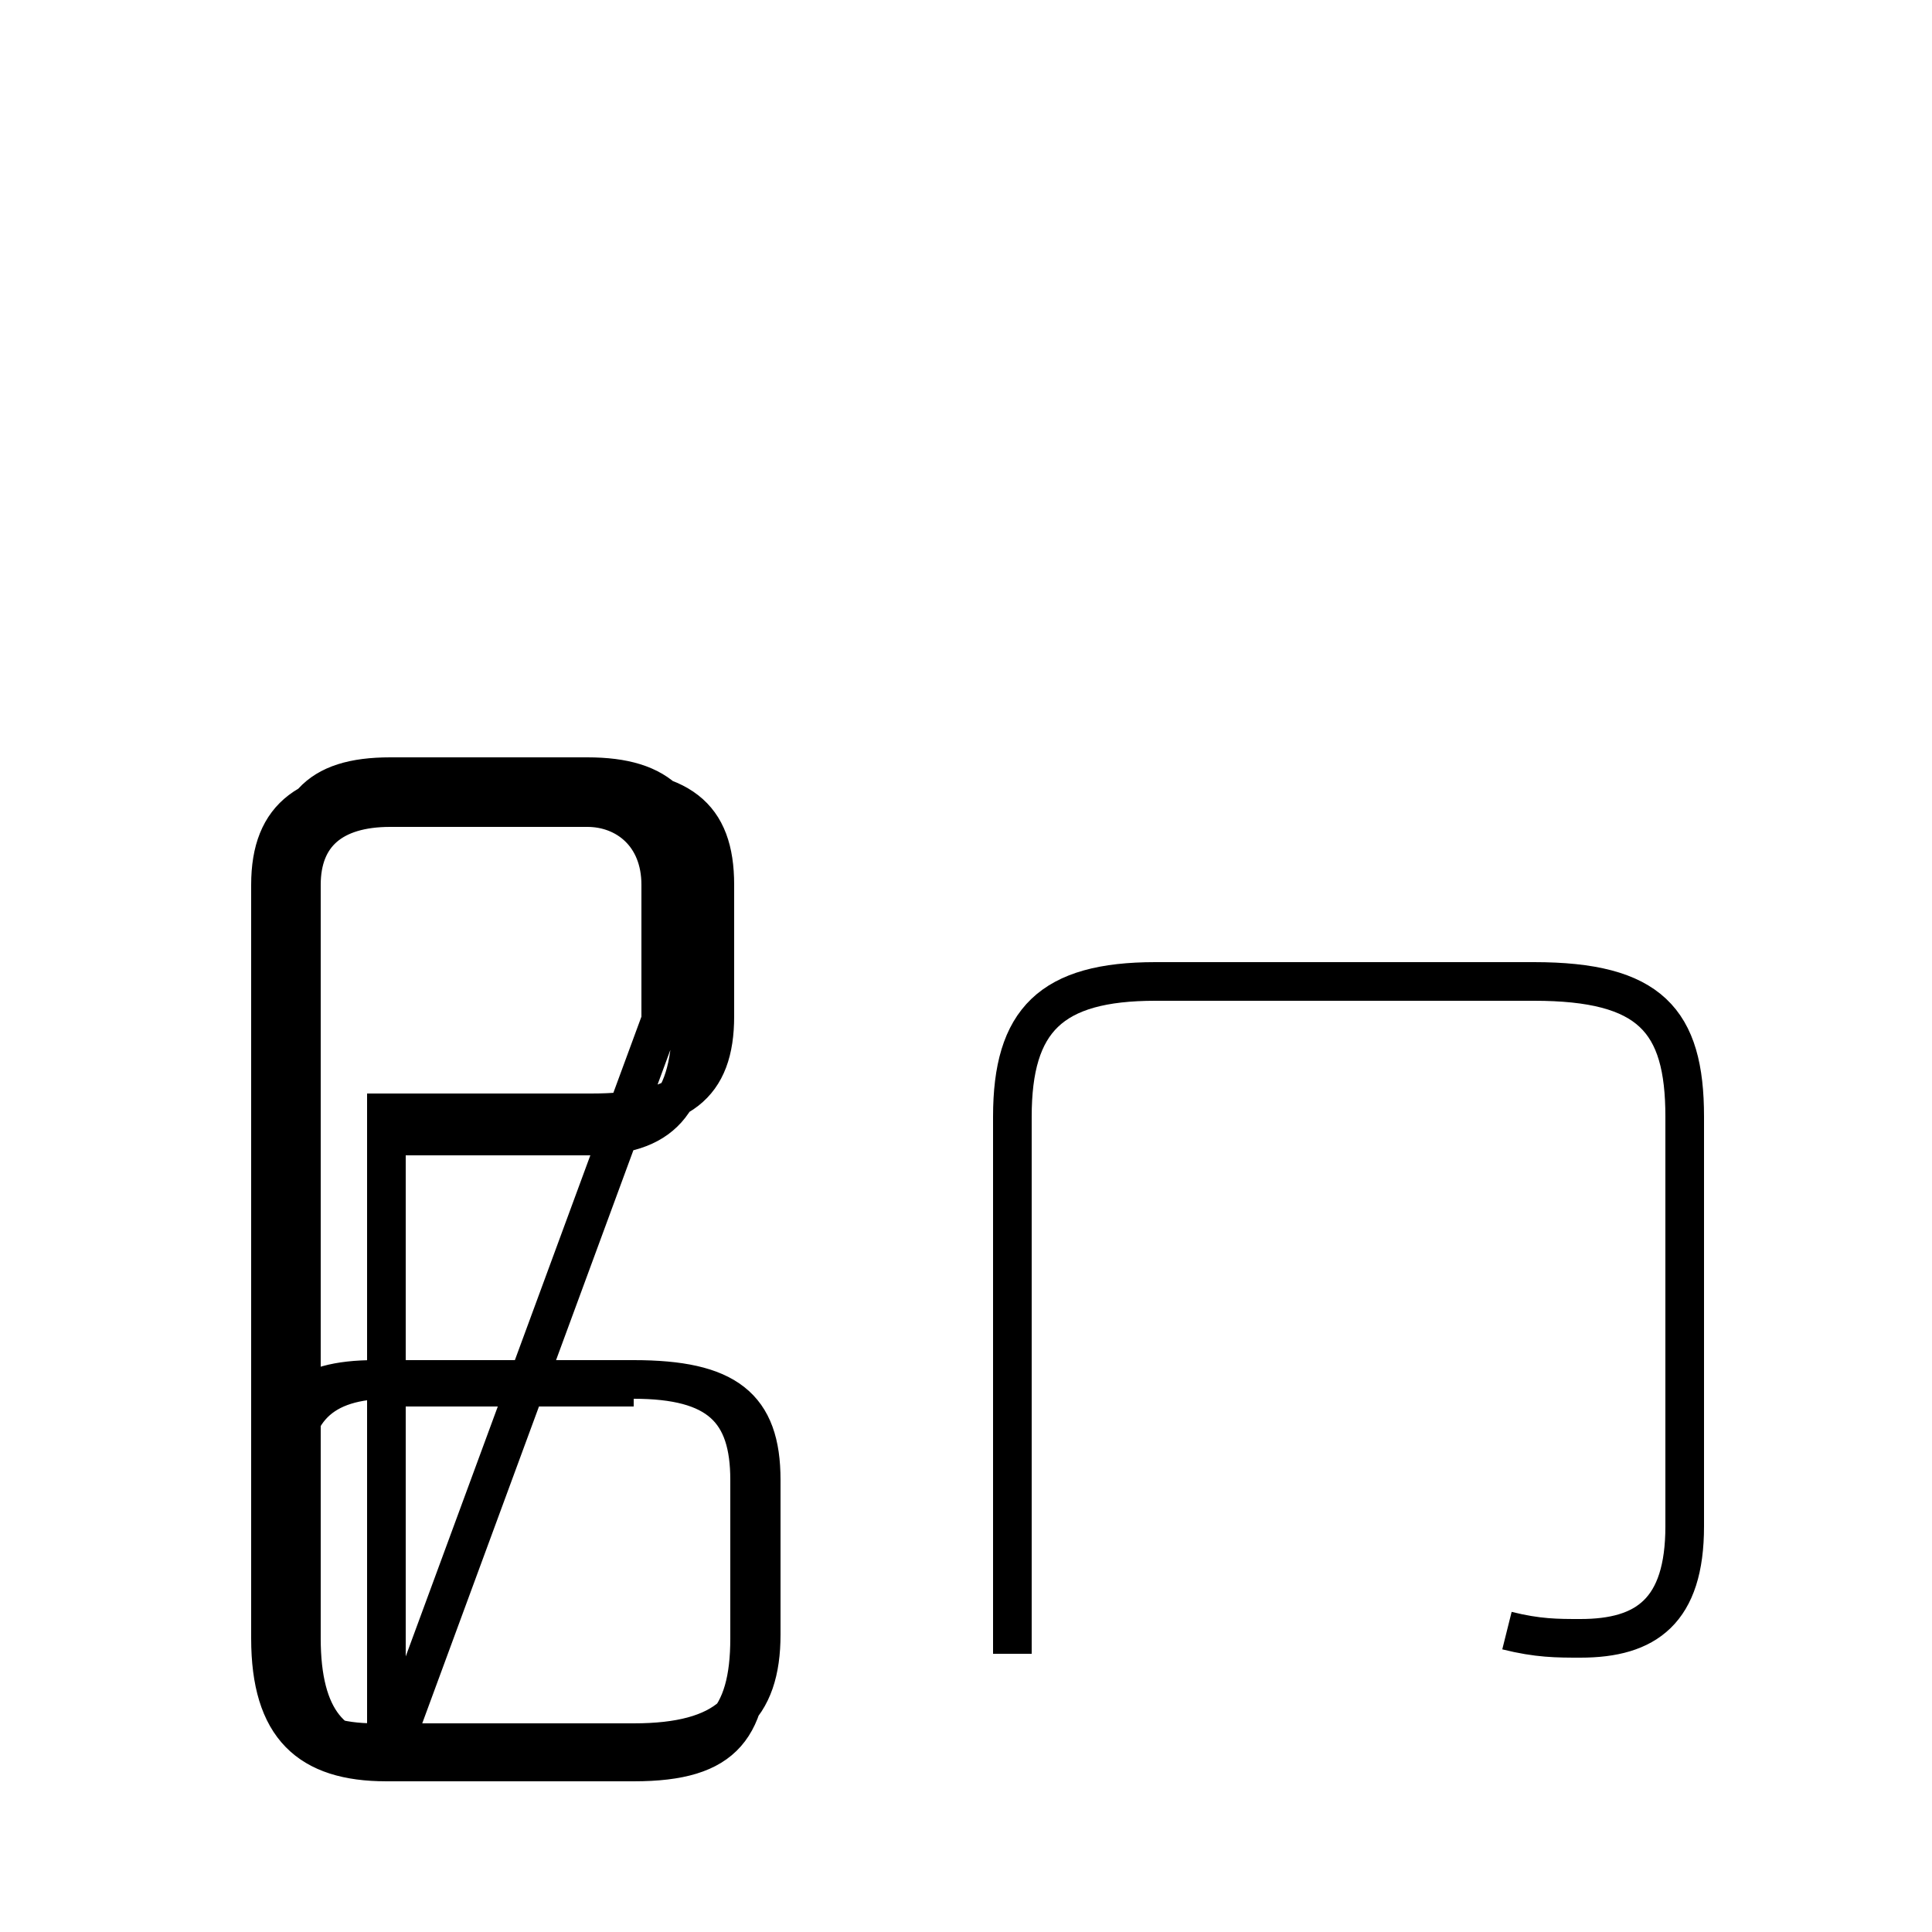 <?xml version='1.0' encoding='utf8'?>
<svg viewBox="0.0 -6.0 50.0 50.0" version="1.1" xmlns="http://www.w3.org/2000/svg">
<rect x="0.0" y="-6.0" width="50.0" height="50.0" fill="#808080" stroke="none"/>
<rect x="-1000" y="-1000" width="2000" height="2000" stroke="white" fill="white"/>
<g style="fill:white;stroke:#000000;  stroke-width:1">
<path d="M 39.0 -1.8 C 39.8 -1.6 40.3 -1.6 40.9 -1.6 C 42.6 -1.6 43.6 -2.3 43.6 -4.5 L 43.6 -15.1 C 43.6 -17.6 42.7 -18.6 39.7 -18.6 L 29.9 -18.6 C 27.2 -18.6 26.2 -17.6 26.2 -15.1 L 26.2 -1.2 M 16.4 -8.1 L 9.7 -8.1 M 19.7 -1.7 L 19.7 -5.7 C 19.7 -7.6 18.8 -8.3 16.4 -8.3 L 9.7 -8.3 C 7.8 -8.3 7.0 -7.6 7.0 -5.7 L 7.0 -1.7 C 7.0 0.2 7.8 1.1 9.7 1.1 L 16.4 1.1 C 18.8 1.1 19.7 0.2 19.7 -1.7 Z M 10.0 1.1 L 16.4 1.1 M 10.0 -15.2 L 15.3 -15.2 C 17.6 -15.2 18.5 -15.9 18.5 -17.7 L 18.5 -21.1 C 18.5 -22.9 17.6 -23.6 15.3 -23.6 L 10.2 -23.6 C 8.0 -23.6 7.0 -22.9 7.0 -21.1 L 7.0 -1.6 C 7.0 0.7 8.0 1.6 10.0 1.6 Z M 17.1 -17.6 L 17.1 -21.1 C 17.1 -22.4 16.2 -23.1 15.2 -23.1 L 10.1 -23.1 C 8.6 -23.1 7.8 -22.4 7.8 -21.1 L 7.8 -1.6 C 7.8 0.5 8.6 1.4 10.1 1.4 L 16.4 1.4 C 18.6 1.4 19.4 0.5 19.4 -1.6 L 19.4 -5.7 C 19.4 -7.5 18.6 -8.3 16.4 -8.3 L 10.1 -8.3 C 8.3 -8.3 7.5 -7.5 7.5 -5.7 L 7.5 -1.6 C 7.5 0.5 8.3 1.4 10.1 1.4 Z M 10.0 -14.6 L 15.2 -14.6 C 17.1 -14.6 17.9 -15.4 17.9 -17.7 L 17.9 -21.1 C 17.9 -23.1 17.1 -23.9 15.2 -23.9 L 10.1 -23.9 C 8.2 -23.9 7.5 -23.1 7.5 -21.1 L 7.5 -1.6 C 7.5 0.7 8.2 1.6 10.0 1.6 L 16.4 1.6 C 18.8 1.6 19.4 0.7 19.4 -1.6 L 19.4 -5.7 C 19.4 -7.5 18.6 -8.3 16.4 -8.3 L 10.0 -8.3 C 8.3 -8.3 7.5 -7.5 7.5 -5.7 L 7.5 -1.6 C 7.5 0.7 8.3 1.6 10.0 1.6 Z M 10.0 -14.6 L 15.2 -14.6 C 17.1 -14.6 17.9 -15.4 17.9 -17.7 L 17.9 -21.1 C 17.9 -23.1 17.1 -23.9 15.2 -23.9 L 10.1 -23.9 C 8.2 -23.9 7.5 -23.1 7.5 -21.1 L 7.5 -1.6 C 7.5 0.7 8.2 1.6 10.0 1.6 L 16.4 1.6 C 18.8 1.6 19.4 0.7 19.4 -1.6 L 19.4 -5.7 C 19.4 -7.5 18.6 -8.3 16.4 -8.3 L 10.0 -8.3 C 8.3 -8.3 7.5 -7.5 7.5 -5.7 L 7.5 -1.6 C 7.5 0.7 8.3 1.6 10.0 1.6 Z M 10.0 -14.6 L 15.2 -14.6 C 17.1 -14.6 17.9 -15.4 17.9 -17.7 L 17.9 -21.1 C 17.9 -23.1 17.1 -23.9 15.2 -23.9 L 10.1 -23.9 C 8.2 -23.9 7.5 -23.1 7.5 -21.1 L 7.5 -1.6 C 7.5 0.7 8.2 1.6 10.0 1.6 L 16.4 1.6 C 18.8 1.6 19.4 0.7 19.4 -1.6 L 19.4 -5.7 C 19.4 -7.5 18.6 -8.3 16.4 -8.3 L 10.0 -8.3 C 8.3 -8.3 7.5 -7.5 7.5 -5.7 L 7.5 -1.6 C 7.5 0.7 8.3 1.6 10.0 1.6 Z M 10.0 -14.6 L 15.2 -14.6 C 17.1 -14.6 17.9 -15.4 17.9 -17.7 L 17.9 -21.1 C 17.9 -23.1 17.1 -23.9 15.2 -23.9 L 10.1 -23.9 C 8.2 -23.9 7.5 -23.1 7.5 -21.1 L 7.5 -1.6 C 7.5 0.7 8.2 1.6 10.0 1.6 L 16.4 1.6 C 18.8 1.6 19.4 0.7 19.4 -1.6 L 19.4 -5.7 C 19.4 -7.5 18.6 -8.3 16.4 -8.3 L 10.0 -8.3 C 8.3 -8.3 7.5 -7.5 7.5 -5.7 L 7.5 -1.6 C 7.5 0.7 8.3 1.6 10.0 1.6 Z M 10.0 -14.6 L 15.2 -14.6 C 17.1 -14.6 17.9 -15.4 17.9 -17.7 L 17.9 -21.1 C 17.9 -23.1 17.1 -23.9 15.2 -23.9 L 10.1 -23.9 C 8.2 -23.9 7.5 -23.1 7.5 -21.1 L 7.5 -1.6 C 7.5 0.7 8.2 1.6 10.0 1.6 L 16.4 1.6 C 18.8 1.6 19.4 0.7 19.4 -1.6 L 19.4 -5.7 C 19.4 -7.5 18.6 -8.3 16.4 -8.3 L 10.0 -8.3 C 8.3 -" transform="translate(0.0, 38.0)" />
</g>
</svg>